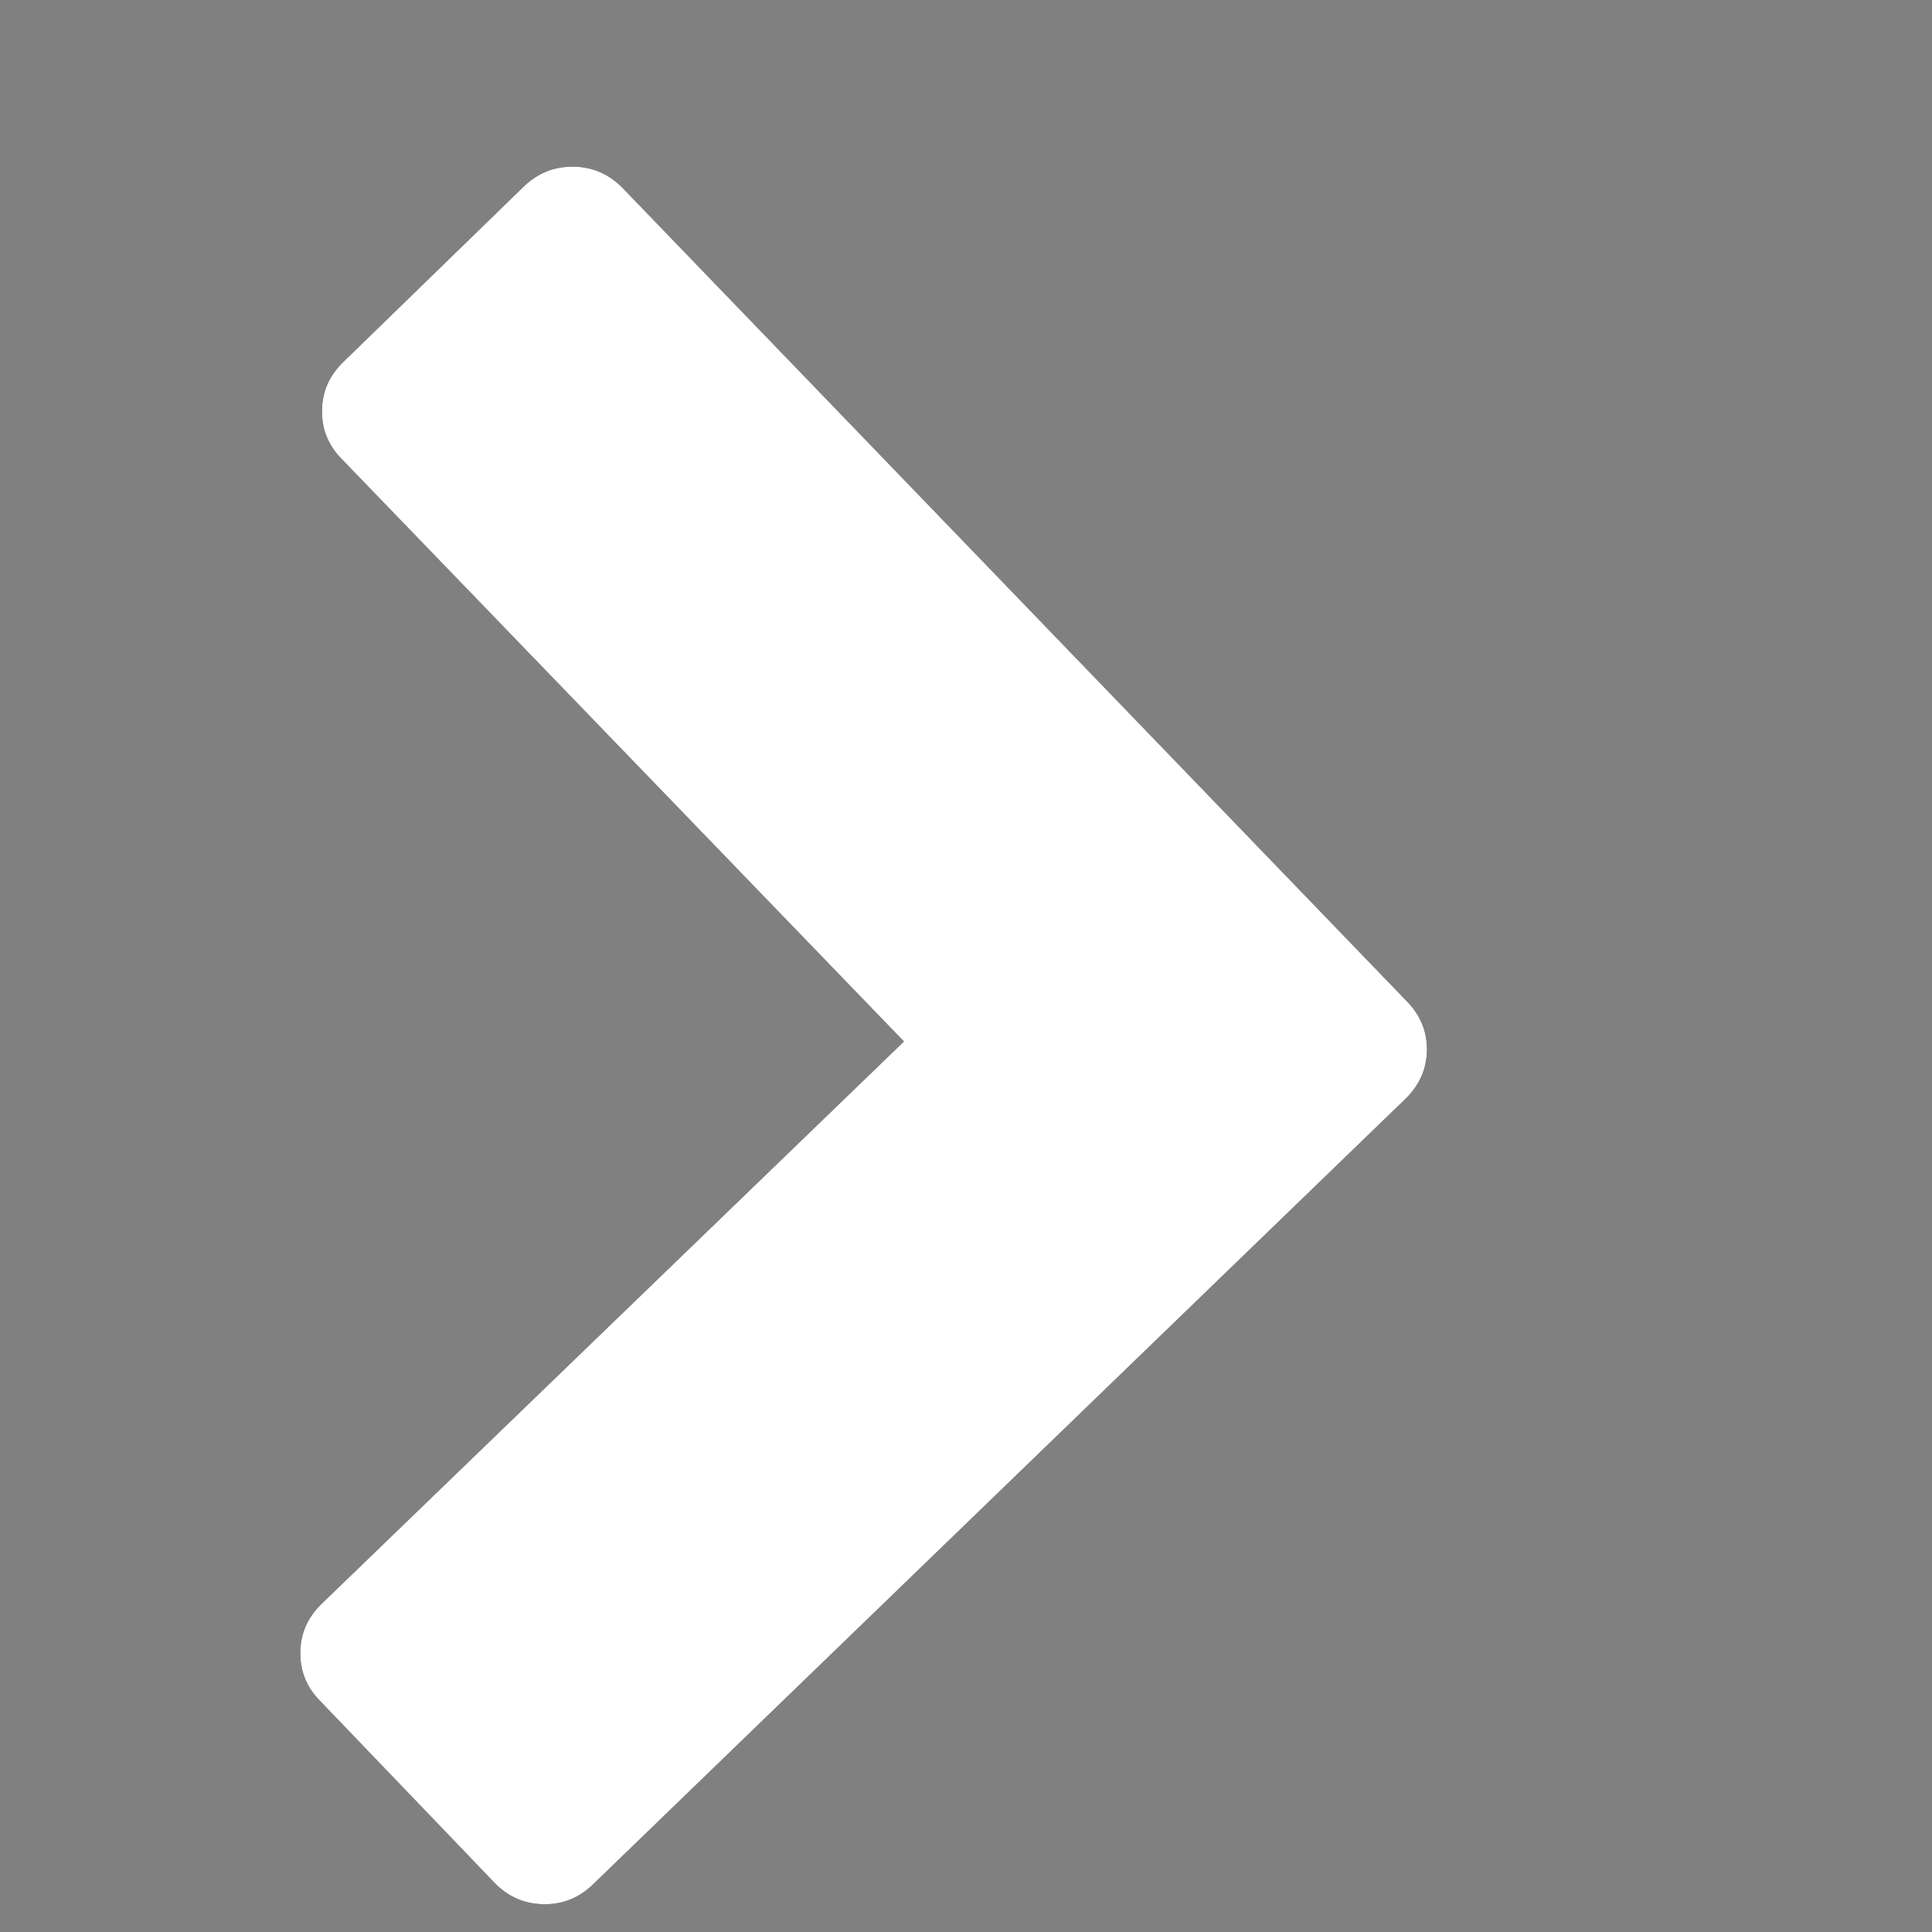 <?xml version="1.0" encoding="UTF-8"?>
<svg width="8px" height="8px" viewBox="0 0 8 8" version="1.1" xmlns="http://www.w3.org/2000/svg" xmlns:xlink="http://www.w3.org/1999/xlink">
    <rect x="0" y="0" width="8" height="8" fill="#808080" stroke="none"/>
    <!-- Generator: Sketch 52.3 (67297) - http://www.bohemiancoding.com/sketch -->
    <title>closed-arrow-white</title>
    <desc>Created with Sketch.</desc>
    <defs>
        <path d="M7.112,3.228 L3.799,6.536 C3.743,6.592 3.676,6.621 3.598,6.621 C3.521,6.621 3.454,6.592 3.397,6.536 L0.085,3.228 C0.028,3.171 0,3.103 0,3.025 C0,2.946 0.028,2.878 0.085,2.821 L0.826,2.085 C0.882,2.028 0.949,2 1.027,2 C1.104,2 1.171,2.028 1.228,2.085 L3.598,4.455 L5.969,2.085 C6.025,2.028 6.092,2 6.17,2 C6.247,2 6.314,2.028 6.371,2.085 L7.112,2.821 C7.168,2.878 7.196,2.946 7.196,3.025 C7.196,3.103 7.168,3.171 7.112,3.228 Z" id="path-1"></path>
    </defs>
    <g id="closed-arrow-white" stroke="none" stroke-width="1" fill="none" fill-rule="evenodd">
        <g id="" transform="translate(3.598, 4.31) rotate(-89) translate(-3.598, -4.31) ">
            <use fill="#000000" xlink:href="#path-1"></use>
            <use fill="#FFFFFF" xlink:href="#path-1"></use>
        </g>
    </g>
</svg>